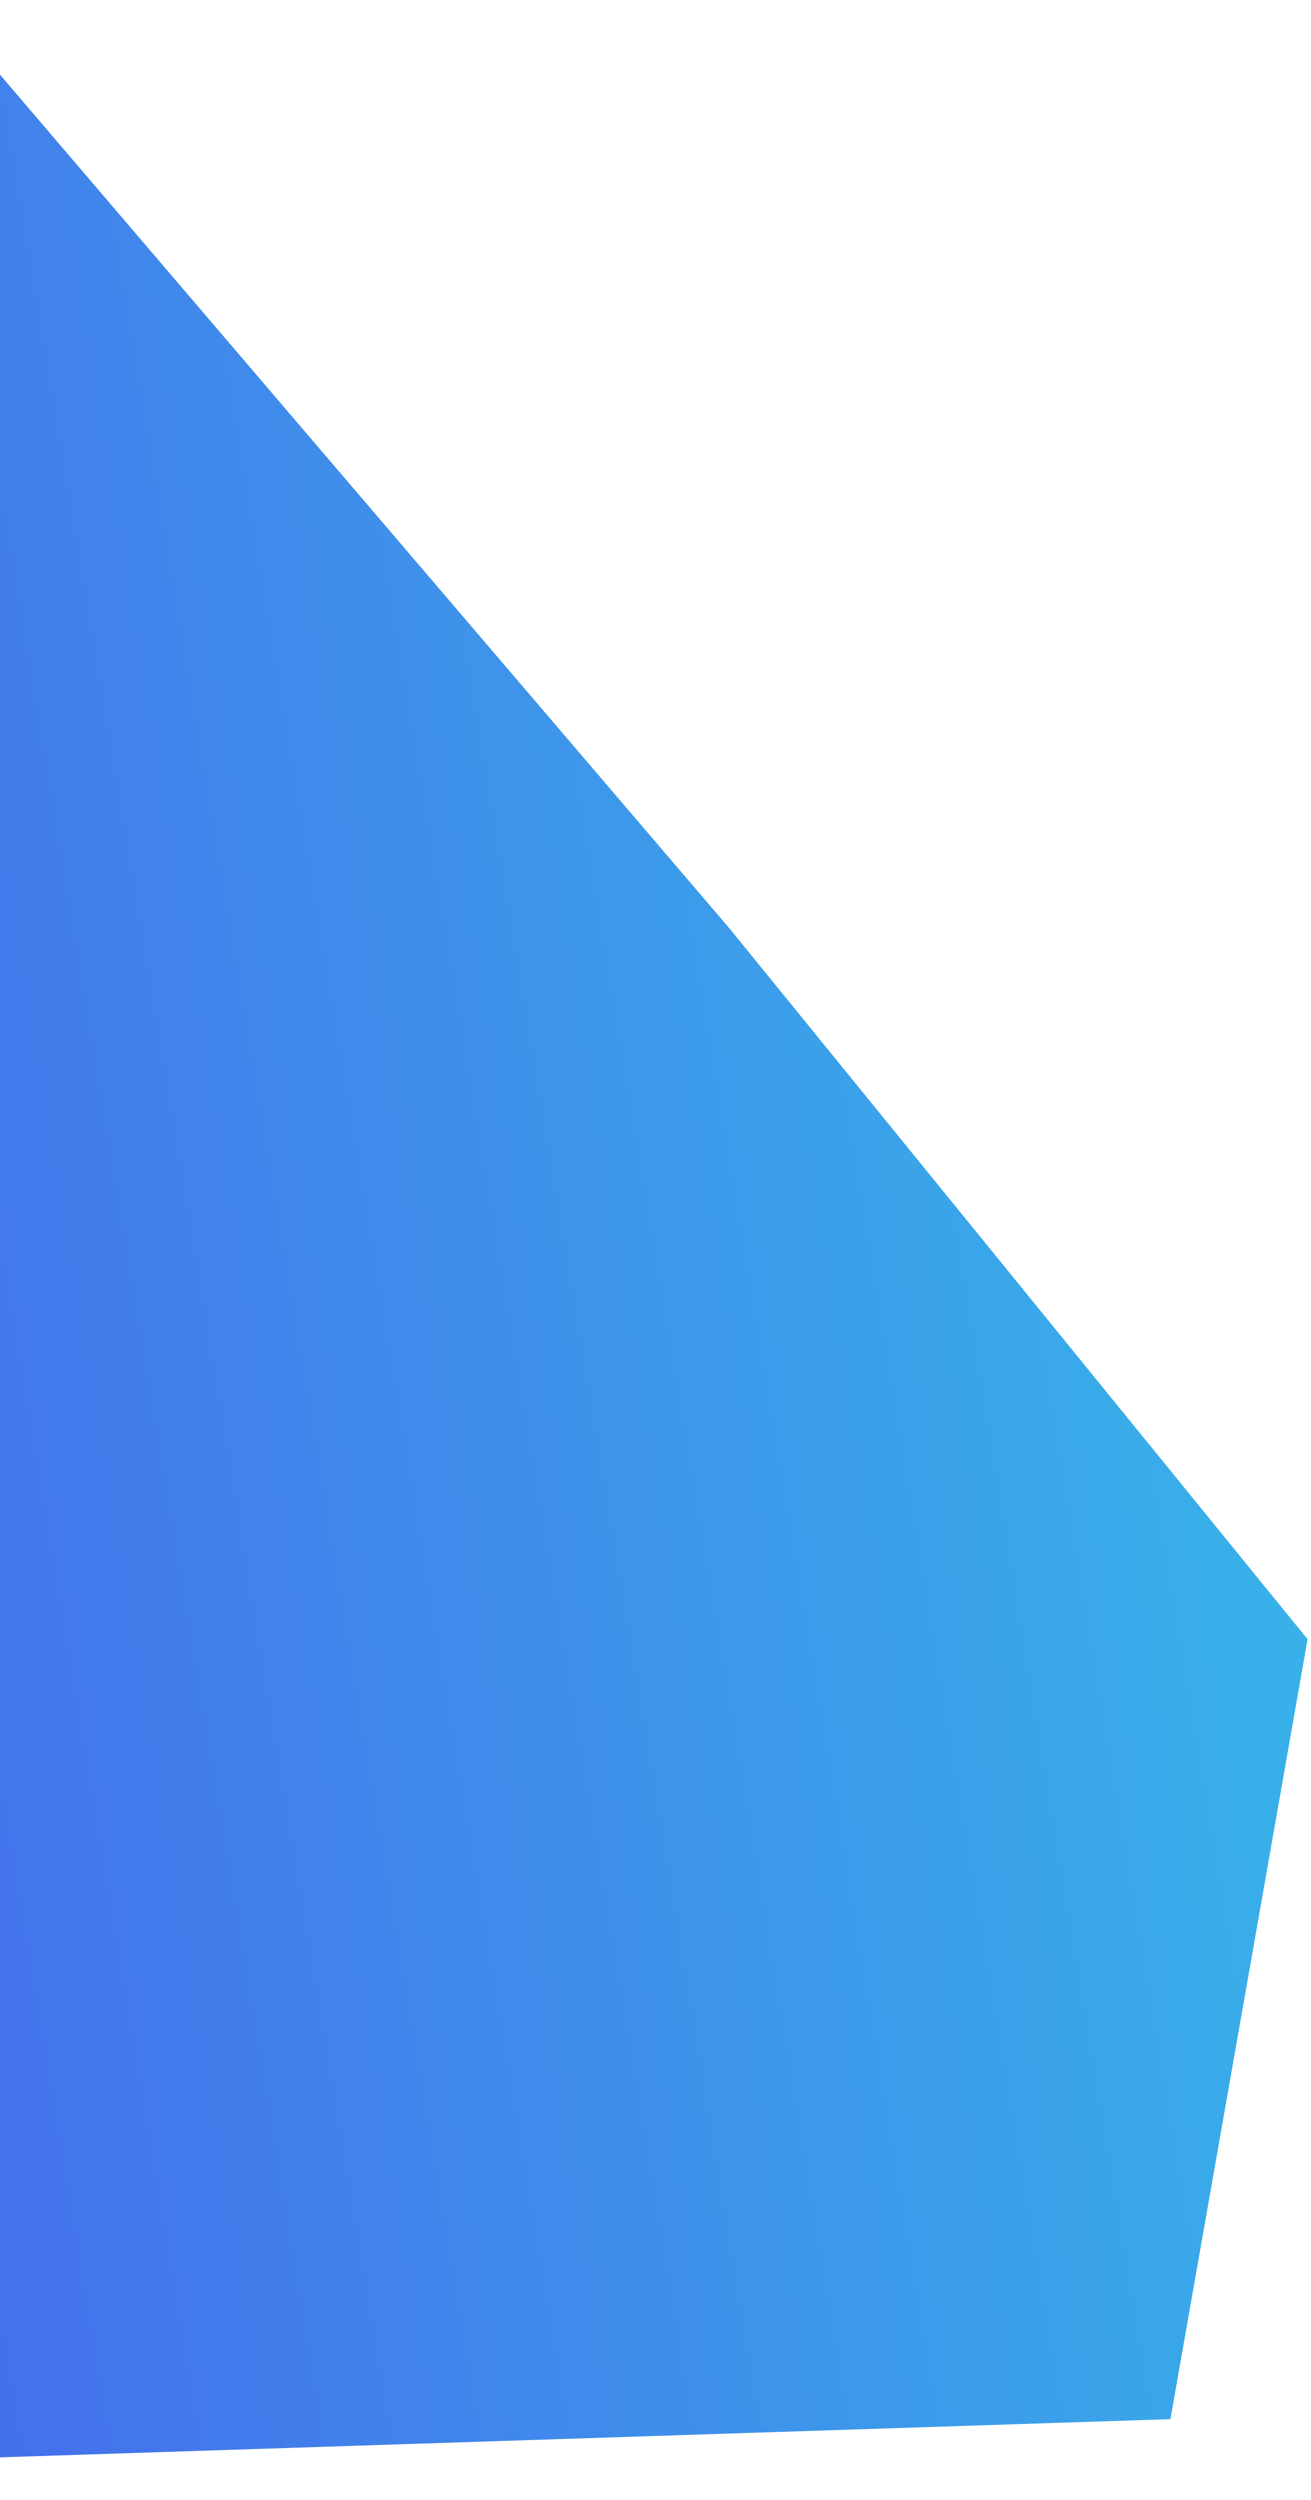 <svg width="340" height="648" viewBox="0 0 340 648" fill="none" xmlns="http://www.w3.org/2000/svg">
<path d="M189.101 240.562L339.114 424.911L303.544 627.08L-308.453 647.05L-384.844 -430.806C-160.704 -168.621 -35.038 -21.624 189.101 240.562Z" fill="url(#paint0_linear_1020_1269)"/>
<defs>
<linearGradient id="paint0_linear_1020_1269" x1="300.481" y1="37.427" x2="-283.751" y2="134.329" gradientUnits="userSpaceOnUse">
<stop stop-color="#37B6E9"/>
<stop offset="1" stop-color="#4B4CED"/>
</linearGradient>
</defs>
</svg>
